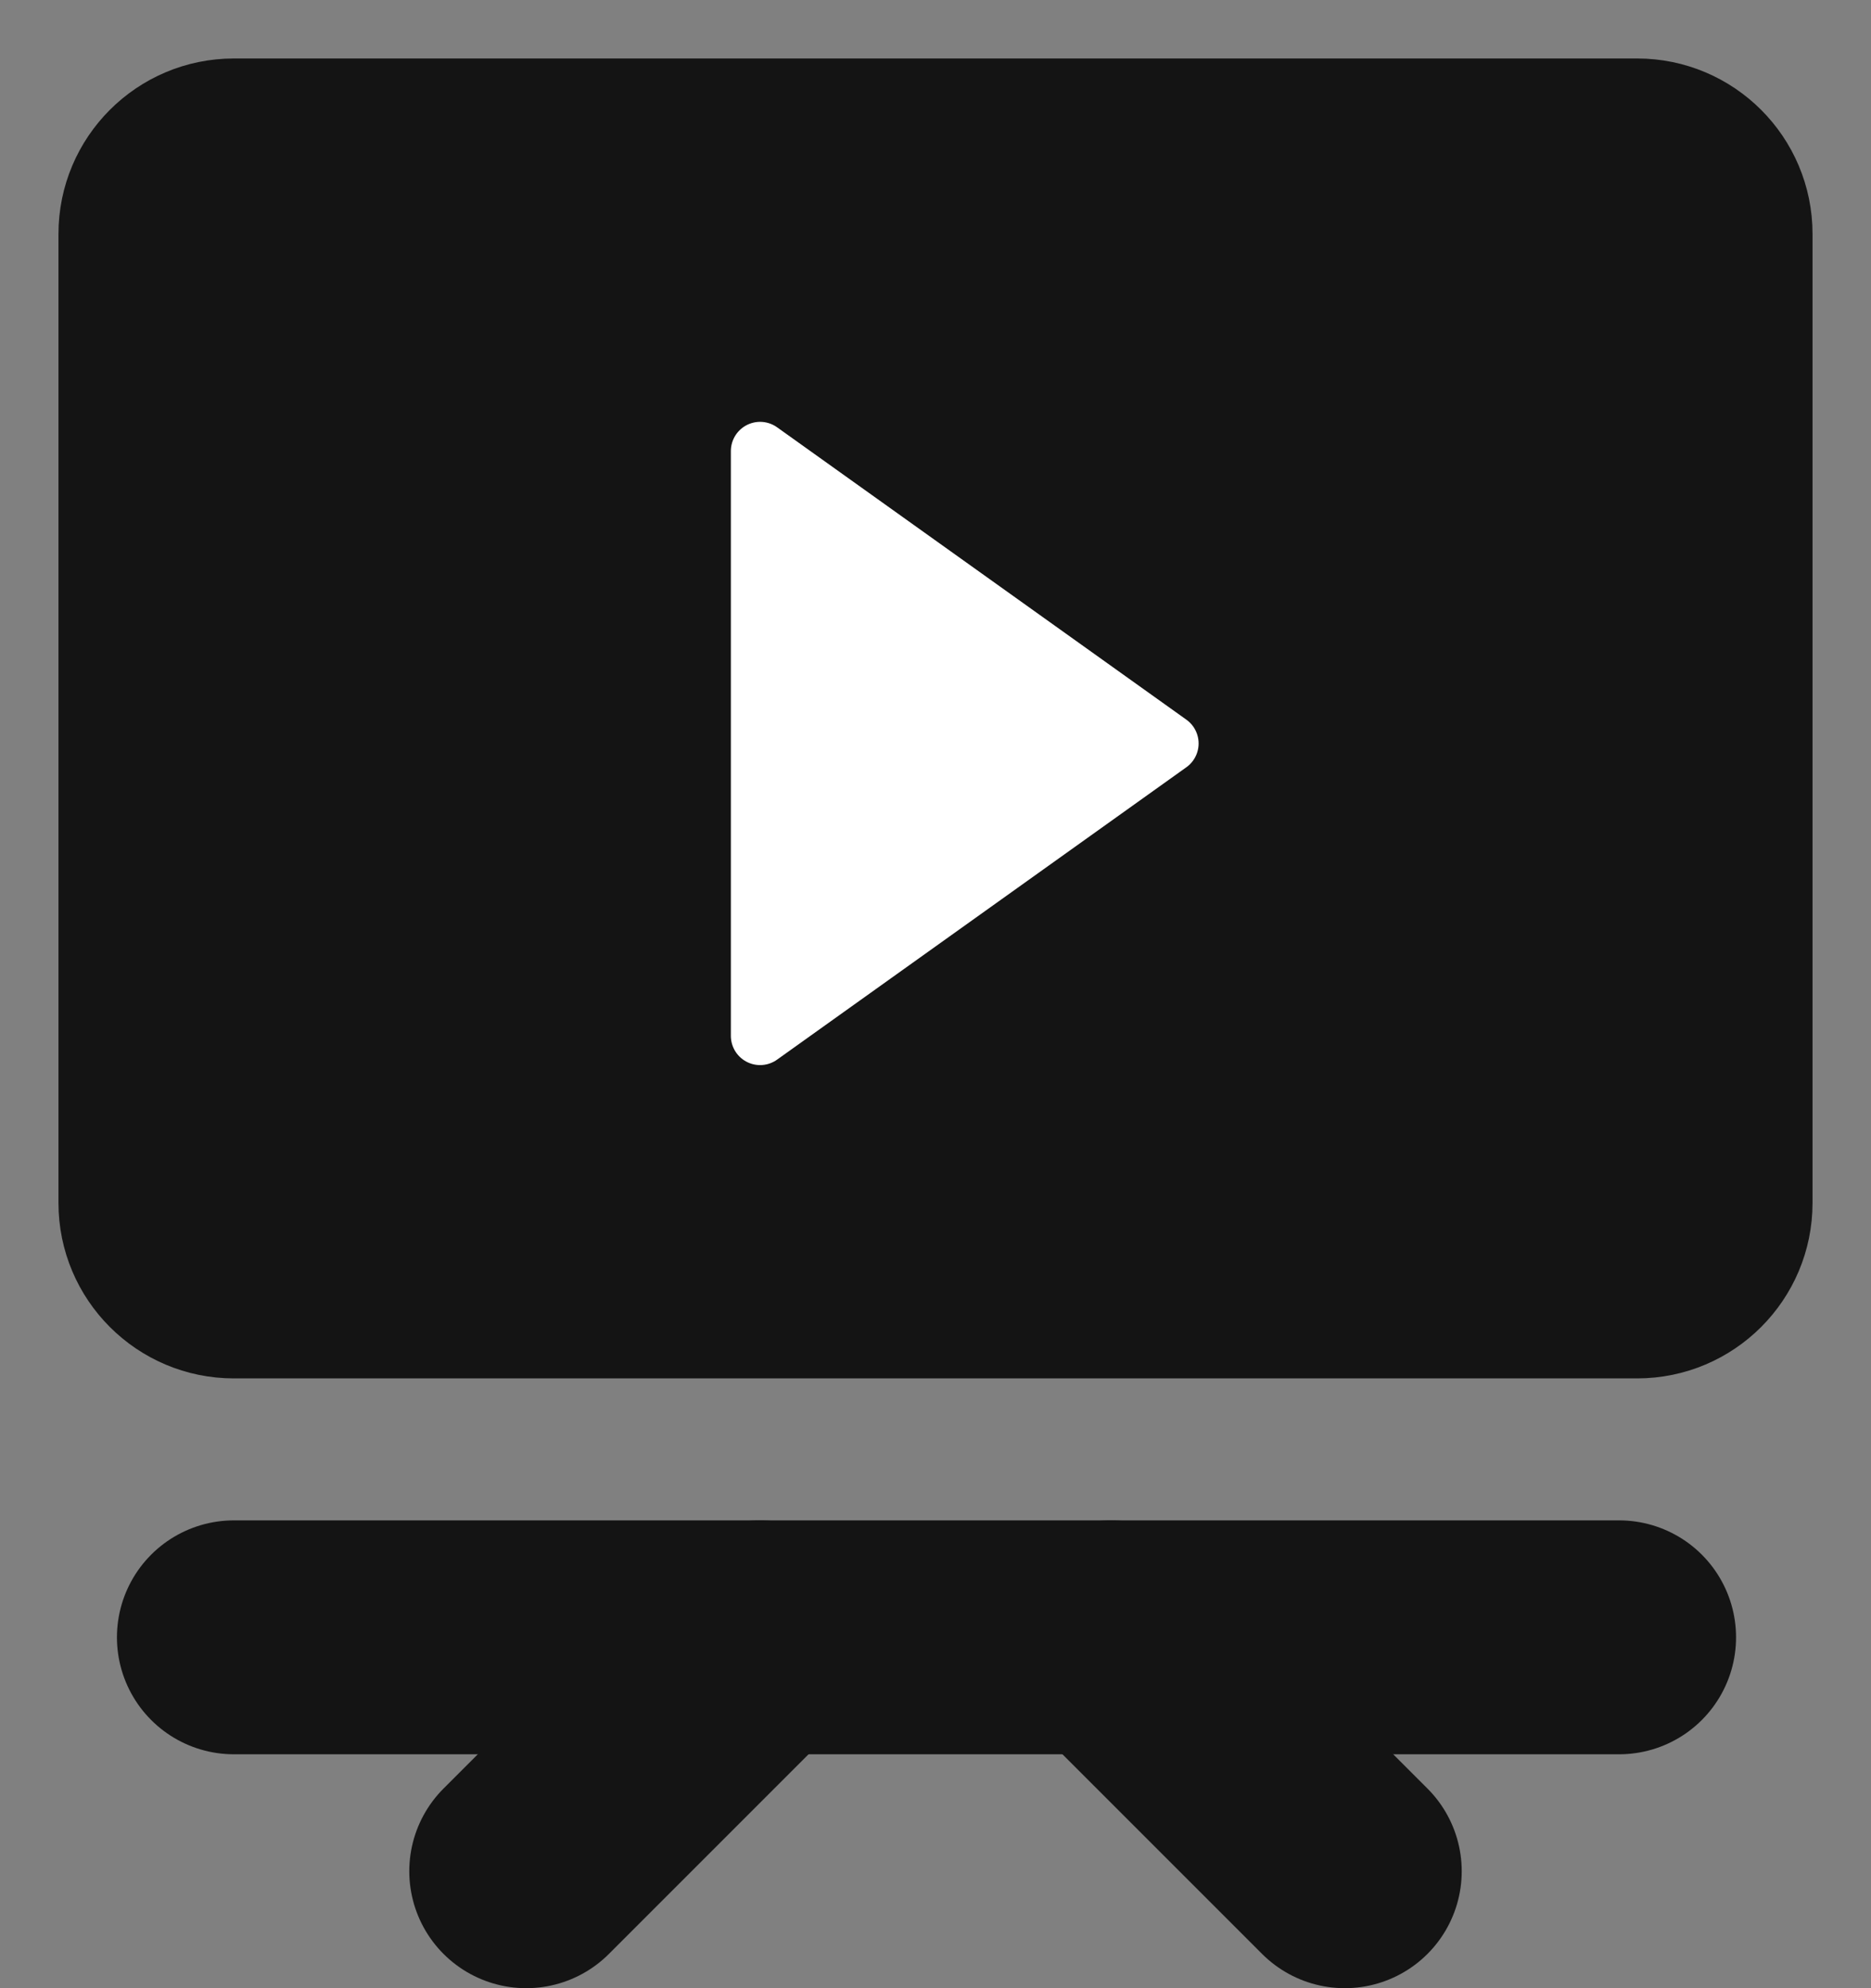 <svg width="16" height="17" viewBox="0 0 16 17" fill="none" xmlns="http://www.w3.org/2000/svg">
<rect x="0" y="0" width="16" height="17" fill="#808080" stroke="none"/>
<path d="M0 0H11.846" transform="translate(2 14)" stroke="#141414" stroke-width="2" stroke-miterlimit="10" stroke-linecap="round" stroke-linejoin="round"/>
<path d="M2 0L0 2" transform="translate(4.5 14)" stroke="#141414" stroke-width="2" stroke-miterlimit="10" stroke-linecap="round" stroke-linejoin="round"/>
<path d="M0 0L2 2" transform="translate(9.5 14)" stroke="#141414" stroke-width="2" stroke-miterlimit="10" stroke-linecap="round" stroke-linejoin="round"/>
<path d="M0 1V9.286C0 9.838 0.448 10.286 1 10.286H13C13.552 10.286 14 9.838 14 9.286V1C14 0.448 13.552 0 13 0H1C0.448 0 0 0.448 0 1Z" transform="translate(1 1)" fill="#141414" stroke="#141414" stroke-miterlimit="10" stroke-linecap="round" stroke-linejoin="round"/>
<path d="M3.5 2.5L0 0V5L3.5 2.5Z" transform="translate(6.5 3.857)" fill="white" stroke="white" stroke-width="0.5" stroke-miterlimit="10" stroke-linecap="round" stroke-linejoin="round"/>
</svg>
